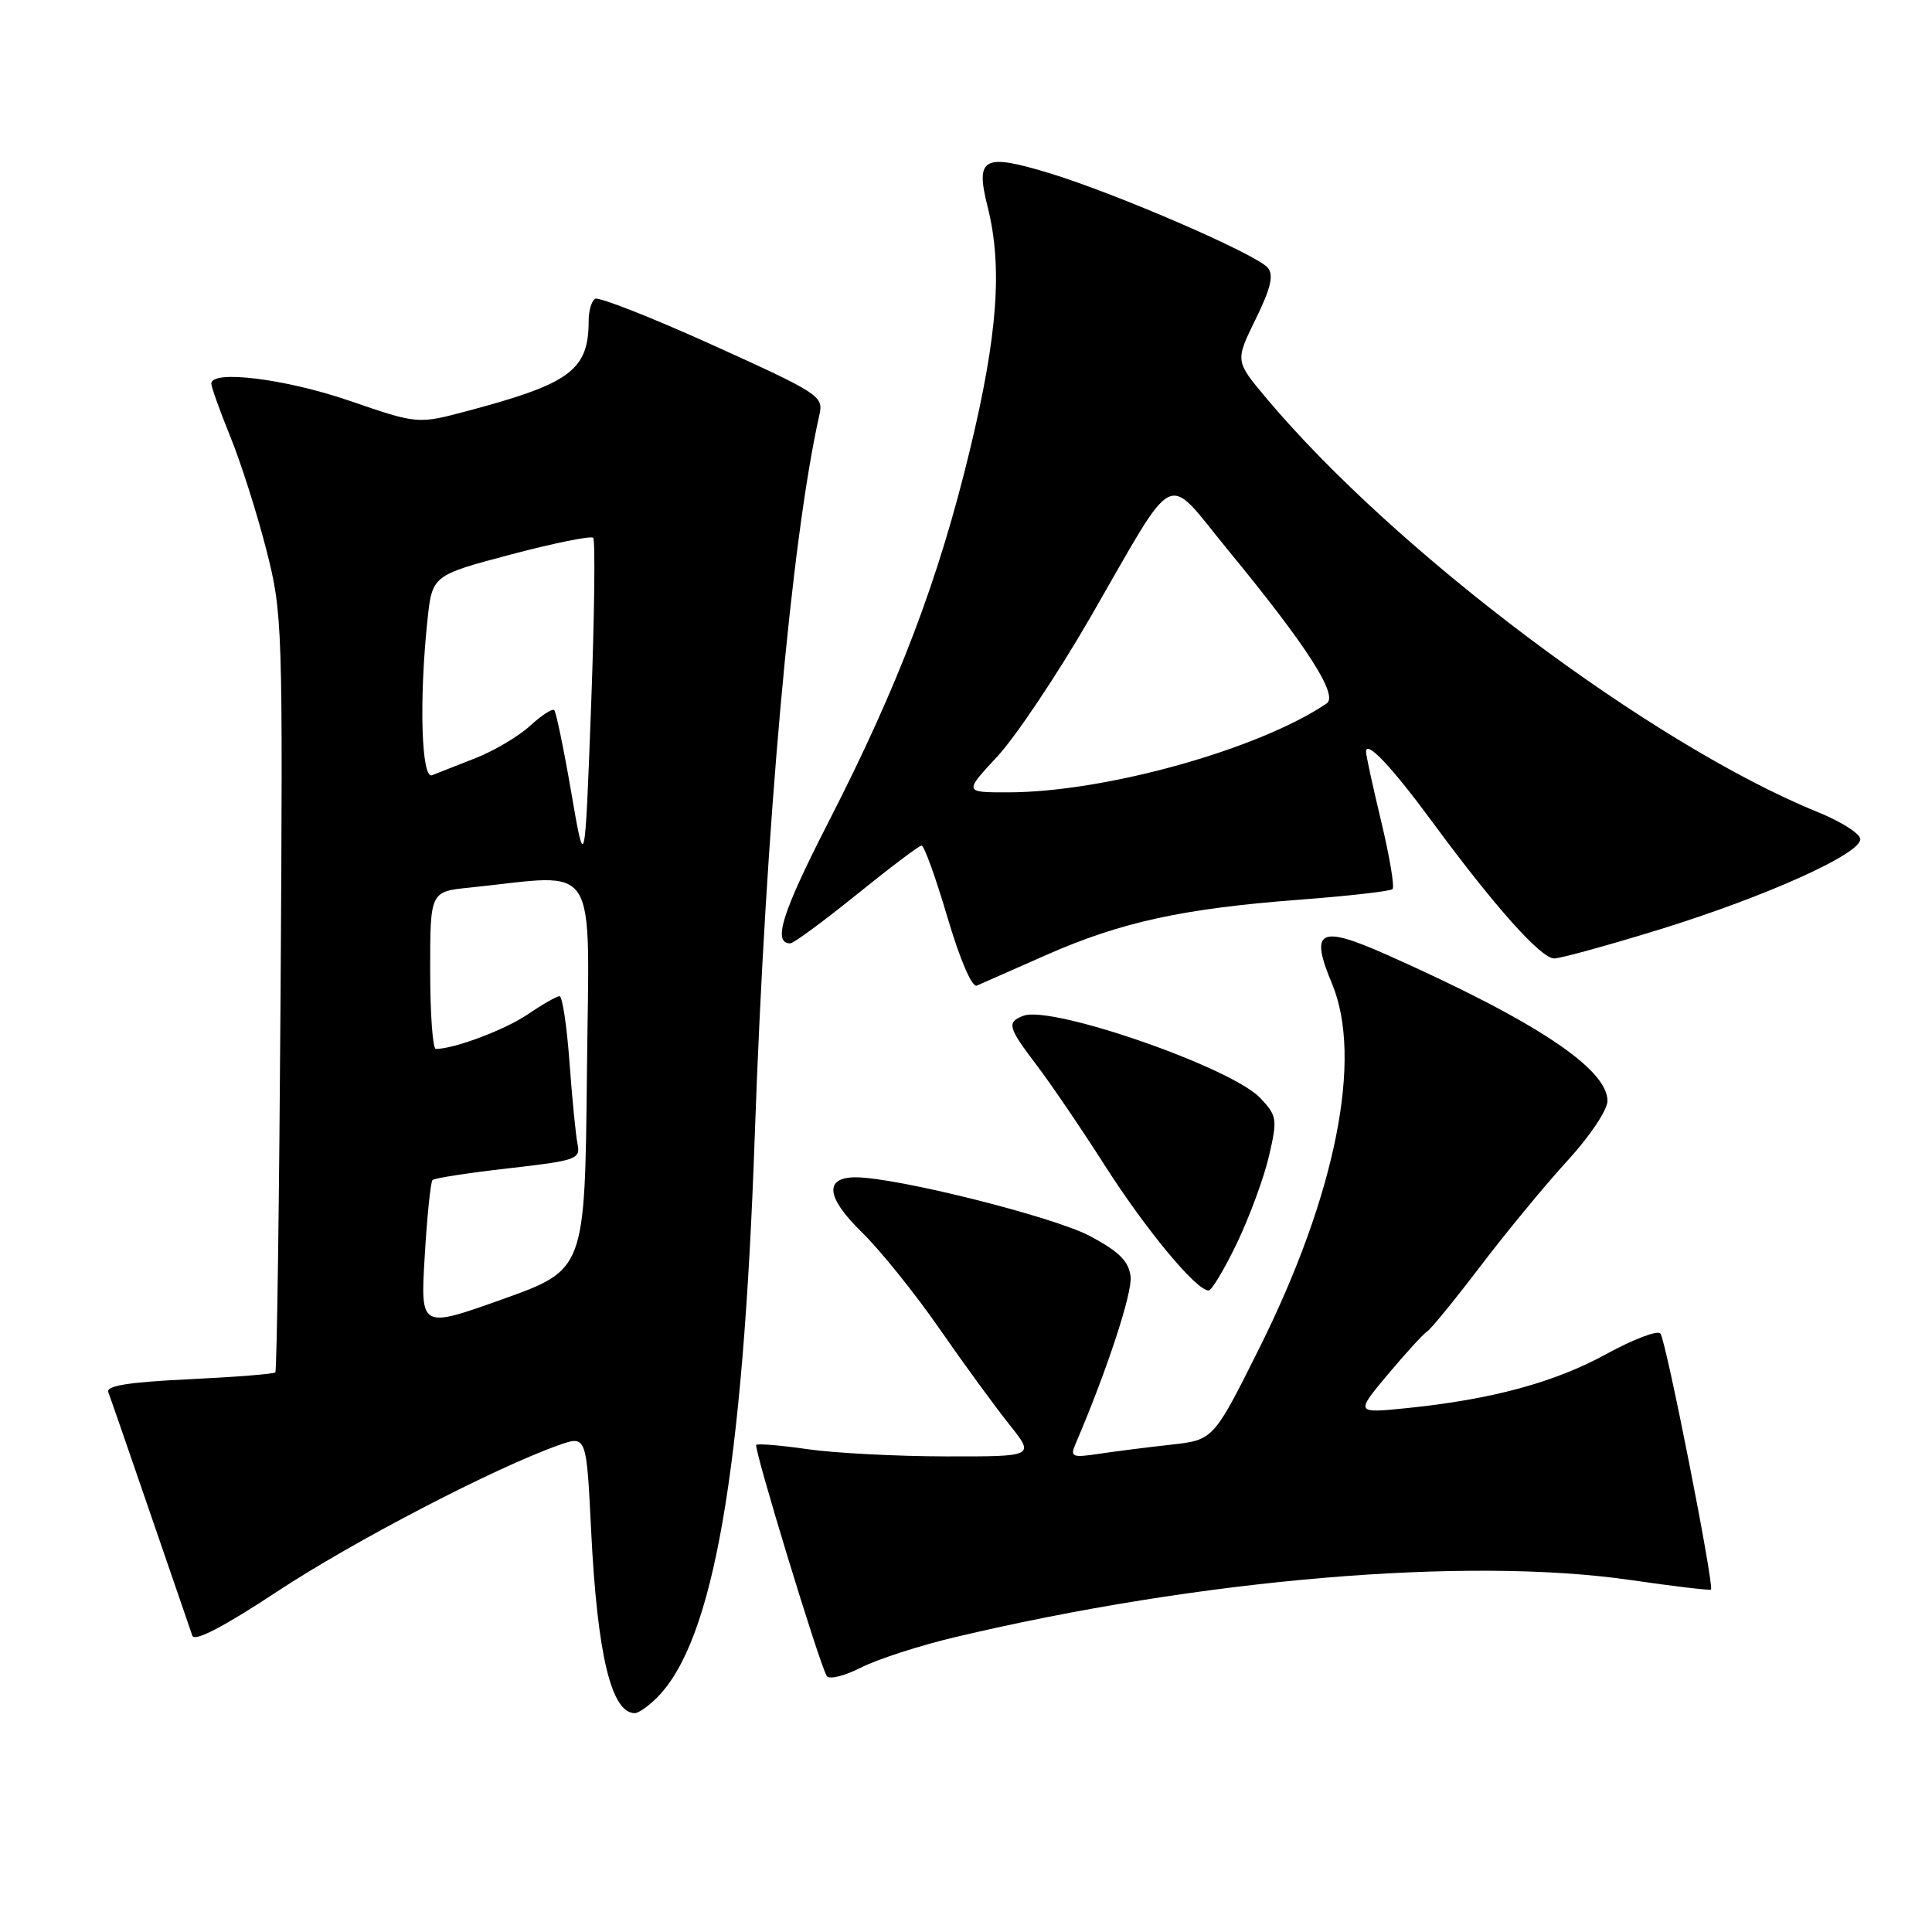 <?xml version="1.0" encoding="UTF-8" standalone="no"?>
<!DOCTYPE svg PUBLIC "-//W3C//DTD SVG 1.1//EN" "http://www.w3.org/Graphics/SVG/1.1/DTD/svg11.dtd" >
<svg xmlns="http://www.w3.org/2000/svg" xmlns:xlink="http://www.w3.org/1999/xlink" version="1.1" viewBox="0 0 256 256">
 <g >
 <path fill="currentColor"
d=" M 87.06 224.94 C 94.53 217.47 98.46 194.89 100.01 150.50 C 101.44 109.50 104.85 71.50 108.58 54.94 C 109.14 52.49 108.54 52.11 94.43 45.72 C 86.34 42.06 79.32 39.30 78.85 39.59 C 78.38 39.88 78.00 41.19 78.00 42.49 C 78.00 49.04 75.60 50.82 61.92 54.46 C 55.34 56.21 55.34 56.21 46.30 53.10 C 37.81 50.19 28.00 48.97 28.00 50.83 C 28.00 51.28 29.14 54.46 30.53 57.89 C 31.93 61.32 34.06 68.04 35.28 72.81 C 37.45 81.31 37.49 82.61 37.18 131.49 C 37.00 158.98 36.69 181.64 36.48 181.85 C 36.27 182.06 31.10 182.47 25.00 182.76 C 17.04 183.14 14.02 183.62 14.35 184.47 C 14.60 185.12 17.11 192.37 19.93 200.58 C 22.74 208.78 25.25 216.06 25.49 216.75 C 25.78 217.57 29.71 215.52 36.72 210.89 C 46.80 204.24 65.59 194.47 74.01 191.50 C 77.71 190.19 77.71 190.19 78.33 202.85 C 79.15 219.29 81.00 227.00 84.12 227.00 C 84.61 227.00 85.93 226.07 87.06 224.94 Z  M 126.52 216.94 C 159.02 209.22 194.33 206.23 215.98 209.35 C 221.75 210.19 226.57 210.76 226.71 210.63 C 227.18 210.16 220.73 177.49 220.01 176.69 C 219.61 176.25 216.40 177.47 212.88 179.40 C 206.04 183.16 197.73 185.42 186.54 186.57 C 179.58 187.28 179.58 187.28 183.88 182.14 C 186.25 179.32 188.59 176.75 189.09 176.44 C 189.59 176.13 192.80 172.20 196.23 167.69 C 199.66 163.19 204.83 156.92 207.73 153.76 C 210.66 150.57 213.00 147.07 213.00 145.88 C 213.00 141.61 203.44 135.27 183.81 126.53 C 174.81 122.53 173.51 123.20 176.50 130.35 C 180.62 140.20 177.00 158.32 166.86 178.65 C 160.79 190.80 160.79 190.80 155.15 191.43 C 152.04 191.77 147.74 192.32 145.60 192.64 C 142.07 193.17 141.78 193.05 142.50 191.36 C 146.63 181.74 150.06 171.32 149.81 169.15 C 149.57 167.13 148.31 165.86 144.46 163.80 C 139.71 161.25 118.78 156.00 113.39 156.00 C 109.18 156.00 109.47 158.66 114.16 163.24 C 116.57 165.58 121.19 171.32 124.44 176.00 C 127.68 180.68 131.87 186.41 133.74 188.75 C 137.13 193.00 137.13 193.00 125.32 192.98 C 118.82 192.97 110.59 192.54 107.04 192.03 C 103.48 191.51 100.41 191.26 100.21 191.46 C 99.83 191.84 108.57 220.49 109.55 222.08 C 109.86 222.58 111.88 222.08 114.05 220.98 C 116.22 219.87 121.83 218.05 126.52 216.94 Z  M 163.94 164.64 C 165.61 161.14 167.51 155.96 168.16 153.13 C 169.28 148.29 169.21 147.85 167.01 145.51 C 163.19 141.44 139.34 133.16 135.59 134.60 C 133.37 135.46 133.55 136.12 137.34 141.11 C 139.18 143.52 143.28 149.55 146.44 154.50 C 151.89 163.02 158.52 171.00 160.15 171.00 C 160.56 171.00 162.26 168.14 163.94 164.64 Z  M 138.68 126.52 C 148.59 122.16 156.74 120.39 172.25 119.21 C 178.72 118.72 184.24 118.09 184.52 117.81 C 184.81 117.53 184.13 113.51 183.03 108.90 C 181.92 104.28 181.01 100.11 181.01 99.63 C 180.99 97.97 184.36 101.53 189.86 109.00 C 198.10 120.19 204.19 127.00 205.94 127.00 C 206.80 126.99 213.12 125.25 220.00 123.13 C 234.00 118.79 246.50 113.17 246.50 111.20 C 246.50 110.48 243.99 108.88 240.92 107.63 C 218.87 98.67 184.84 73.11 167.72 52.67 C 163.67 47.83 163.67 47.83 166.37 42.31 C 168.39 38.20 168.80 36.46 167.99 35.48 C 166.50 33.69 147.94 25.65 139.07 22.95 C 130.28 20.28 129.22 20.86 130.86 27.38 C 132.86 35.31 132.21 44.32 128.52 59.61 C 124.37 76.84 119.06 90.80 109.78 108.92 C 103.61 120.96 102.34 125.01 104.72 125.00 C 105.15 125.00 109.10 122.09 113.50 118.54 C 117.90 114.98 121.77 112.06 122.11 112.04 C 122.45 112.02 123.99 116.29 125.54 121.54 C 127.19 127.14 128.80 130.88 129.43 130.60 C 130.02 130.34 134.18 128.51 138.68 126.52 Z  M 56.28 166.43 C 56.59 161.14 57.06 156.61 57.31 156.36 C 57.56 156.11 62.08 155.41 67.37 154.81 C 76.35 153.79 76.94 153.59 76.53 151.61 C 76.29 150.45 75.81 145.56 75.46 140.75 C 75.11 135.94 74.52 132.00 74.14 132.00 C 73.77 132.00 71.88 133.08 69.94 134.40 C 66.92 136.45 60.21 138.98 57.75 138.99 C 57.34 139.00 57.00 134.31 57.00 128.57 C 57.00 118.14 57.00 118.14 62.25 117.61 C 79.66 115.82 78.06 113.29 77.77 142.27 C 77.50 168.25 77.50 168.25 66.60 172.15 C 55.70 176.04 55.70 176.04 56.28 166.43 Z  M 75.70 105.03 C 74.71 99.27 73.69 94.36 73.44 94.10 C 73.19 93.85 71.75 94.78 70.24 96.17 C 68.73 97.56 65.47 99.49 63.00 100.46 C 60.52 101.43 57.94 102.44 57.25 102.72 C 55.84 103.28 55.52 92.84 56.63 82.27 C 57.26 76.24 57.26 76.24 67.66 73.48 C 73.38 71.97 78.30 70.97 78.60 71.26 C 78.89 71.56 78.77 81.63 78.32 93.65 C 77.50 115.50 77.50 115.50 75.70 105.03 Z  M 132.14 100.25 C 134.57 97.64 140.10 89.38 144.42 81.90 C 156.15 61.58 154.22 62.54 162.65 72.80 C 173.19 85.62 177.38 92.13 175.79 93.21 C 166.83 99.28 146.49 104.97 133.61 104.99 C 127.73 105.00 127.73 105.00 132.14 100.25 Z "/>
</g>
</svg>